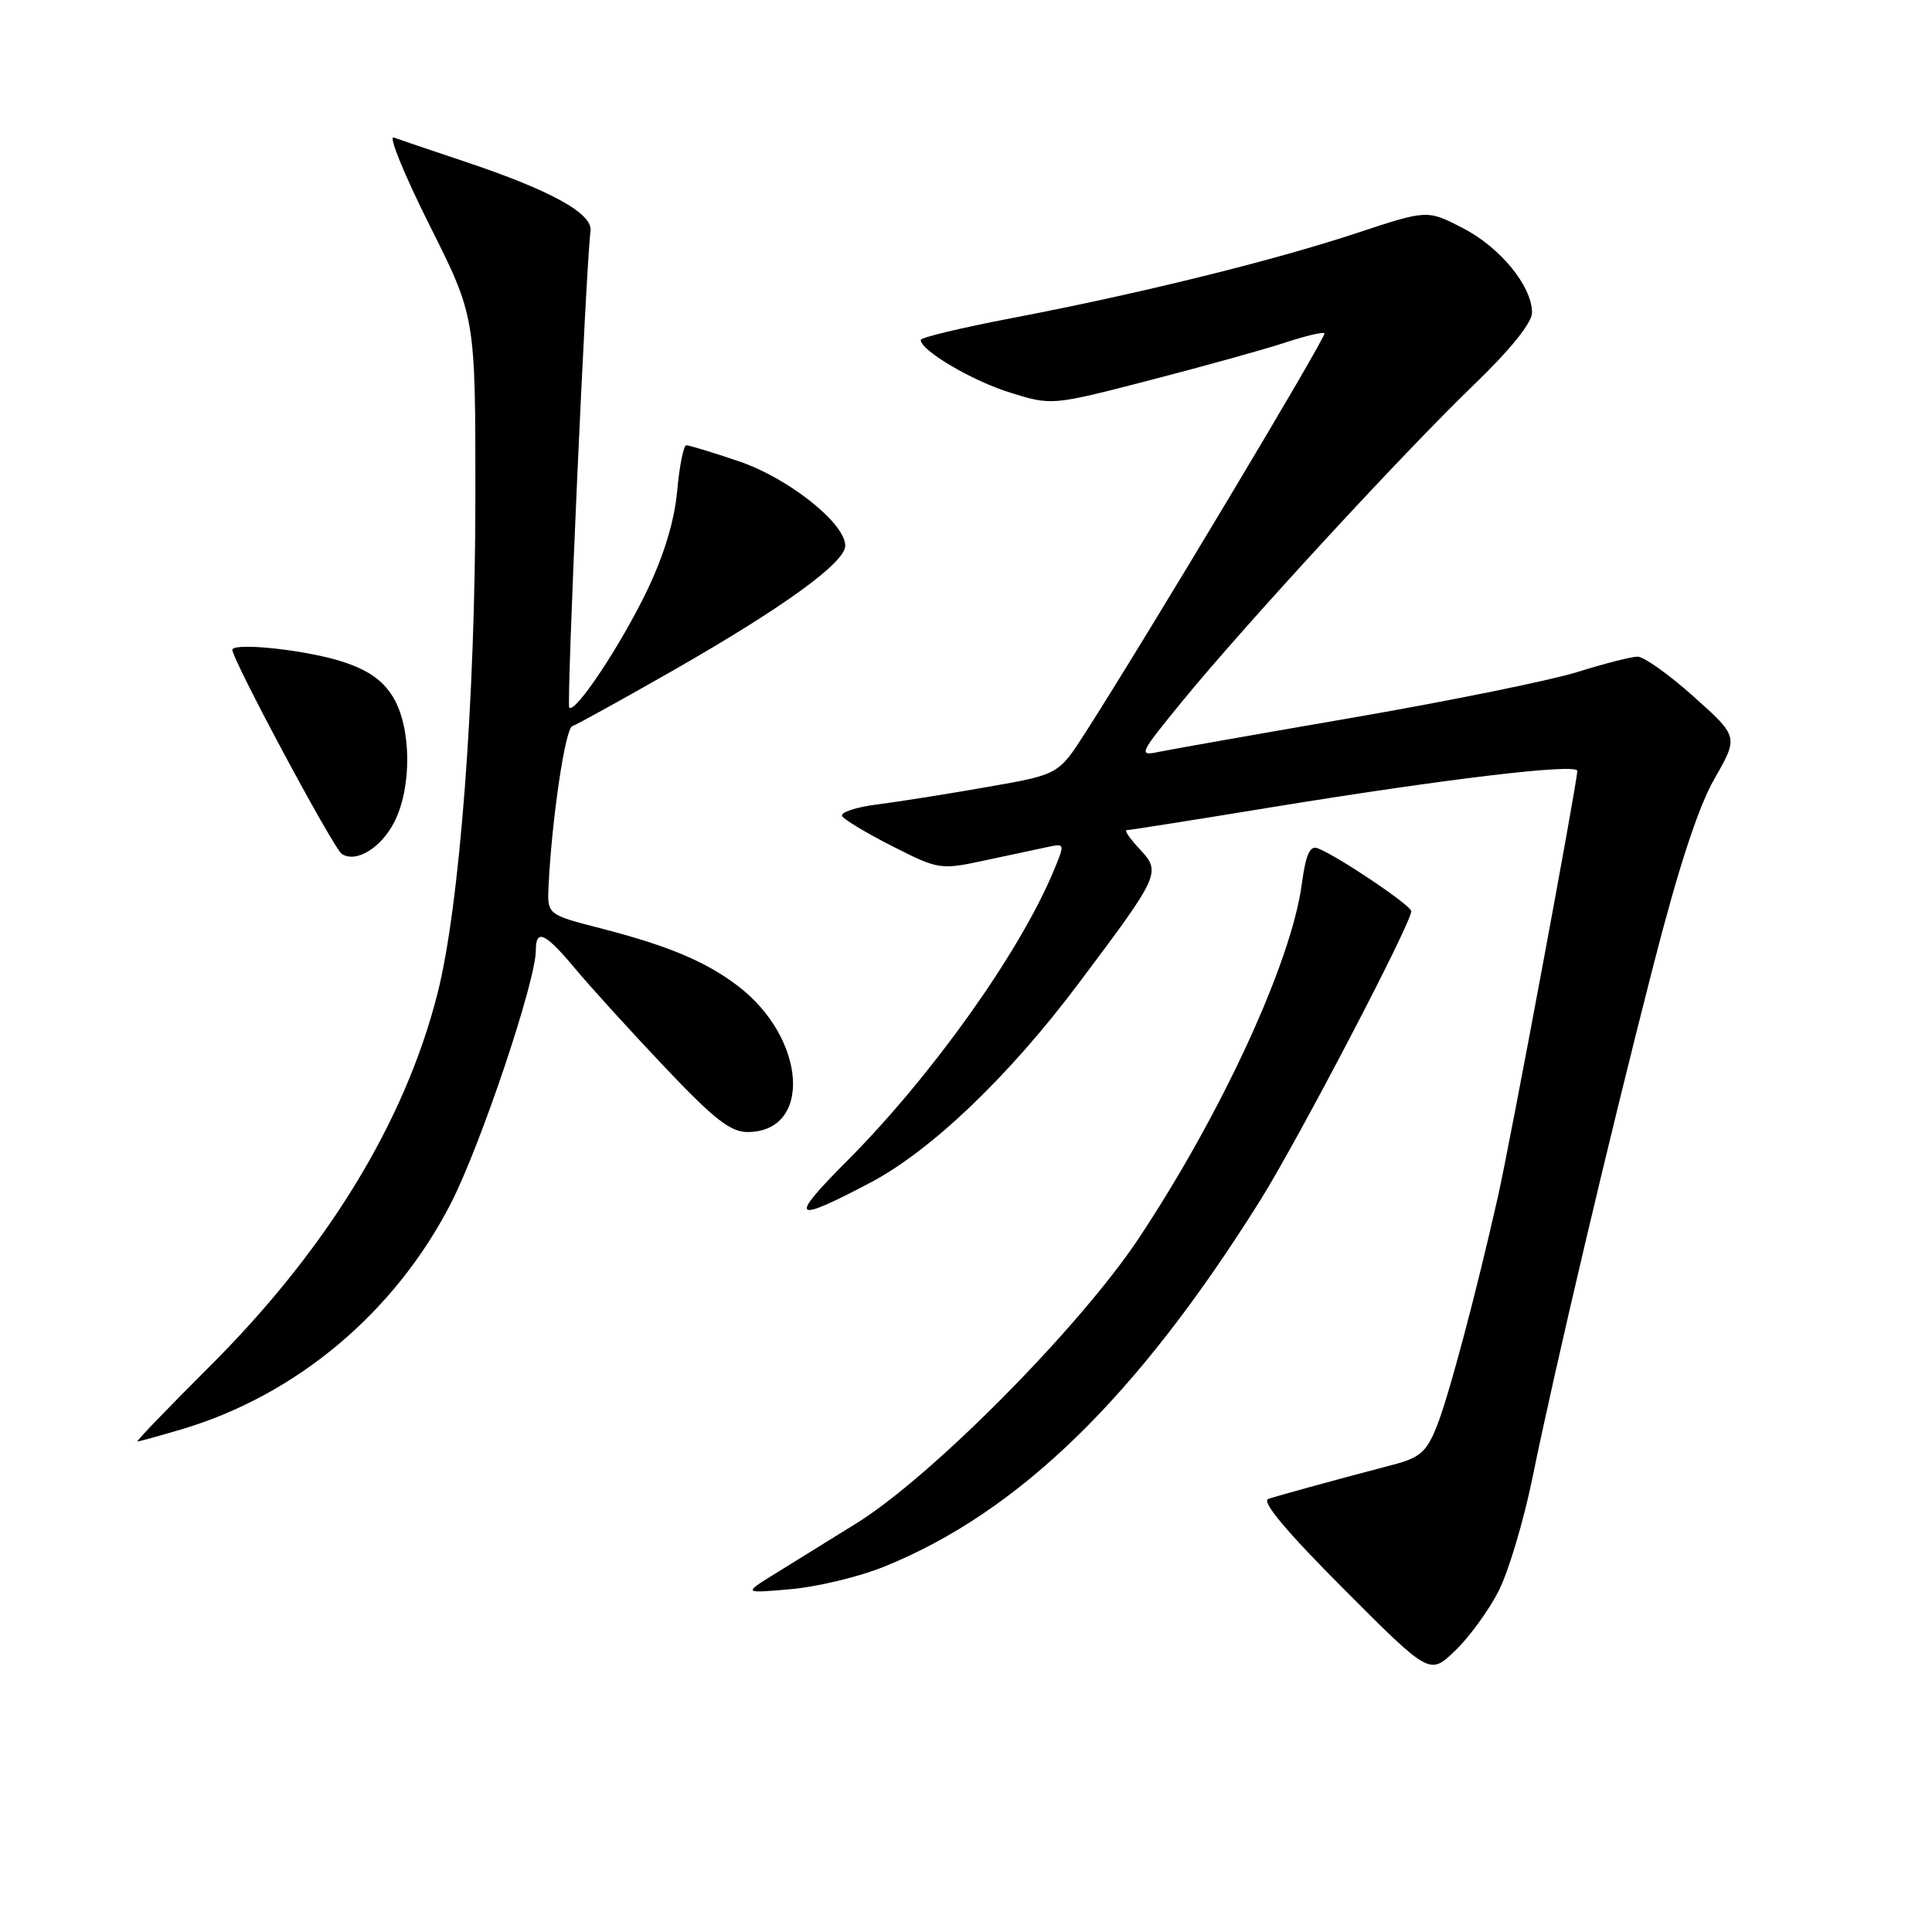 <?xml version="1.0" encoding="UTF-8" standalone="no"?>
<!DOCTYPE svg PUBLIC "-//W3C//DTD SVG 1.1//EN" "http://www.w3.org/Graphics/SVG/1.1/DTD/svg11.dtd" >
<svg xmlns="http://www.w3.org/2000/svg" xmlns:xlink="http://www.w3.org/1999/xlink" version="1.1" viewBox="0 0 256 256">
 <g >
 <path fill="currentColor"
d=" M 198.56 210.85 C 199.87 208.29 201.89 201.54 203.05 195.85 C 206.11 180.92 213.28 150.52 219.03 128.12 C 222.43 114.86 225.01 106.98 227.18 103.18 C 230.36 97.62 230.36 97.62 224.43 92.31 C 221.17 89.39 217.82 87.01 217.00 87.01 C 216.18 87.01 212.57 87.93 209.00 89.05 C 205.43 90.16 192.15 92.86 179.50 95.05 C 166.85 97.23 155.19 99.29 153.59 99.62 C 150.79 100.21 150.91 99.95 156.71 92.86 C 164.97 82.77 185.85 60.10 195.25 51.03 C 200.15 46.31 203.00 42.77 203.00 41.43 C 203.00 37.91 198.79 32.77 193.81 30.21 C 189.12 27.79 189.12 27.79 179.81 30.87 C 168.72 34.54 150.94 38.93 134.18 42.13 C 127.48 43.41 122.00 44.72 122.00 45.04 C 122.00 46.45 128.83 50.47 133.87 52.03 C 139.37 53.74 139.37 53.74 152.44 50.36 C 159.62 48.50 167.67 46.26 170.31 45.39 C 172.96 44.51 175.30 43.96 175.50 44.16 C 175.84 44.50 152.08 84.18 143.83 97.06 C 140.26 102.63 140.26 102.63 130.88 104.27 C 125.72 105.18 119.15 106.22 116.27 106.59 C 113.39 106.95 111.29 107.66 111.59 108.15 C 111.90 108.64 114.93 110.45 118.32 112.17 C 124.39 115.24 124.60 115.27 130.50 114.01 C 133.80 113.30 137.54 112.50 138.82 112.23 C 141.13 111.74 141.13 111.76 139.57 115.50 C 135.06 126.29 123.43 142.60 112.24 153.83 C 104.44 161.66 104.97 162.16 115.32 156.71 C 123.37 152.47 133.66 142.64 142.89 130.35 C 153.76 115.87 153.89 115.58 151.00 112.50 C 149.71 111.12 148.94 110.00 149.29 110.00 C 149.64 110.00 158.16 108.66 168.21 107.01 C 191.69 103.18 209.00 101.12 209.00 102.15 C 209.00 103.64 200.07 151.58 198.48 158.58 C 195.55 171.57 191.94 185.12 190.36 189.05 C 189.04 192.36 188.14 193.15 184.65 194.07 C 177.75 195.87 169.59 198.11 168.06 198.61 C 167.10 198.93 170.41 202.89 178.03 210.53 C 189.44 221.97 189.44 221.97 192.81 218.73 C 194.66 216.96 197.25 213.41 198.56 210.85 Z  M 117.11 207.61 C 135.00 200.38 150.69 185.10 167.02 159.00 C 172.08 150.90 187.00 122.35 187.00 120.74 C 187.00 119.98 177.24 113.41 174.60 112.40 C 173.56 112.00 173.02 113.23 172.49 117.18 C 171.09 127.53 161.91 147.47 150.92 164.04 C 143.11 175.81 123.47 195.65 113.49 201.84 C 109.65 204.22 104.70 207.29 102.50 208.65 C 98.50 211.13 98.50 211.13 104.83 210.57 C 108.31 210.26 113.84 208.93 117.11 207.61 Z  M 24.07 189.39 C 39.24 184.88 52.27 173.96 59.72 159.50 C 63.66 151.85 71.00 130.02 71.00 125.94 C 71.00 123.00 72.22 123.57 76.24 128.38 C 78.25 130.79 83.57 136.64 88.06 141.38 C 94.55 148.24 96.79 150.00 99.04 150.00 C 107.68 150.00 106.87 137.58 97.78 130.65 C 93.52 127.40 88.54 125.31 79.56 123.00 C 72.50 121.18 72.50 121.18 72.69 117.34 C 73.13 108.42 74.90 96.53 75.83 96.22 C 76.38 96.04 82.39 92.72 89.17 88.85 C 103.78 80.50 112.00 74.55 112.00 72.31 C 112.00 69.32 104.46 63.34 97.89 61.12 C 94.44 59.95 91.31 59.00 90.94 59.00 C 90.58 59.00 90.03 61.72 89.73 65.04 C 89.37 69.01 87.99 73.56 85.72 78.29 C 82.24 85.52 76.23 94.56 75.43 93.76 C 75.04 93.37 77.64 35.12 78.25 30.61 C 78.56 28.29 73.01 25.23 61.50 21.38 C 57.10 19.91 52.90 18.49 52.17 18.22 C 51.44 17.95 53.58 23.18 56.92 29.85 C 63.00 41.97 63.00 41.97 62.99 65.73 C 62.99 92.77 60.91 120.12 57.97 131.65 C 53.63 148.73 43.31 165.60 27.65 181.19 C 22.24 186.59 17.99 191.00 18.22 191.00 C 18.45 191.00 21.08 190.27 24.07 189.39 Z  M 52.25 108.92 C 54.60 104.32 54.52 96.37 52.08 92.36 C 50.72 90.13 48.75 88.76 45.33 87.66 C 40.69 86.16 31.27 85.12 30.79 86.05 C 30.43 86.76 44.17 112.42 45.30 113.16 C 47.18 114.38 50.49 112.36 52.25 108.92 Z "/>
</g>
</svg>